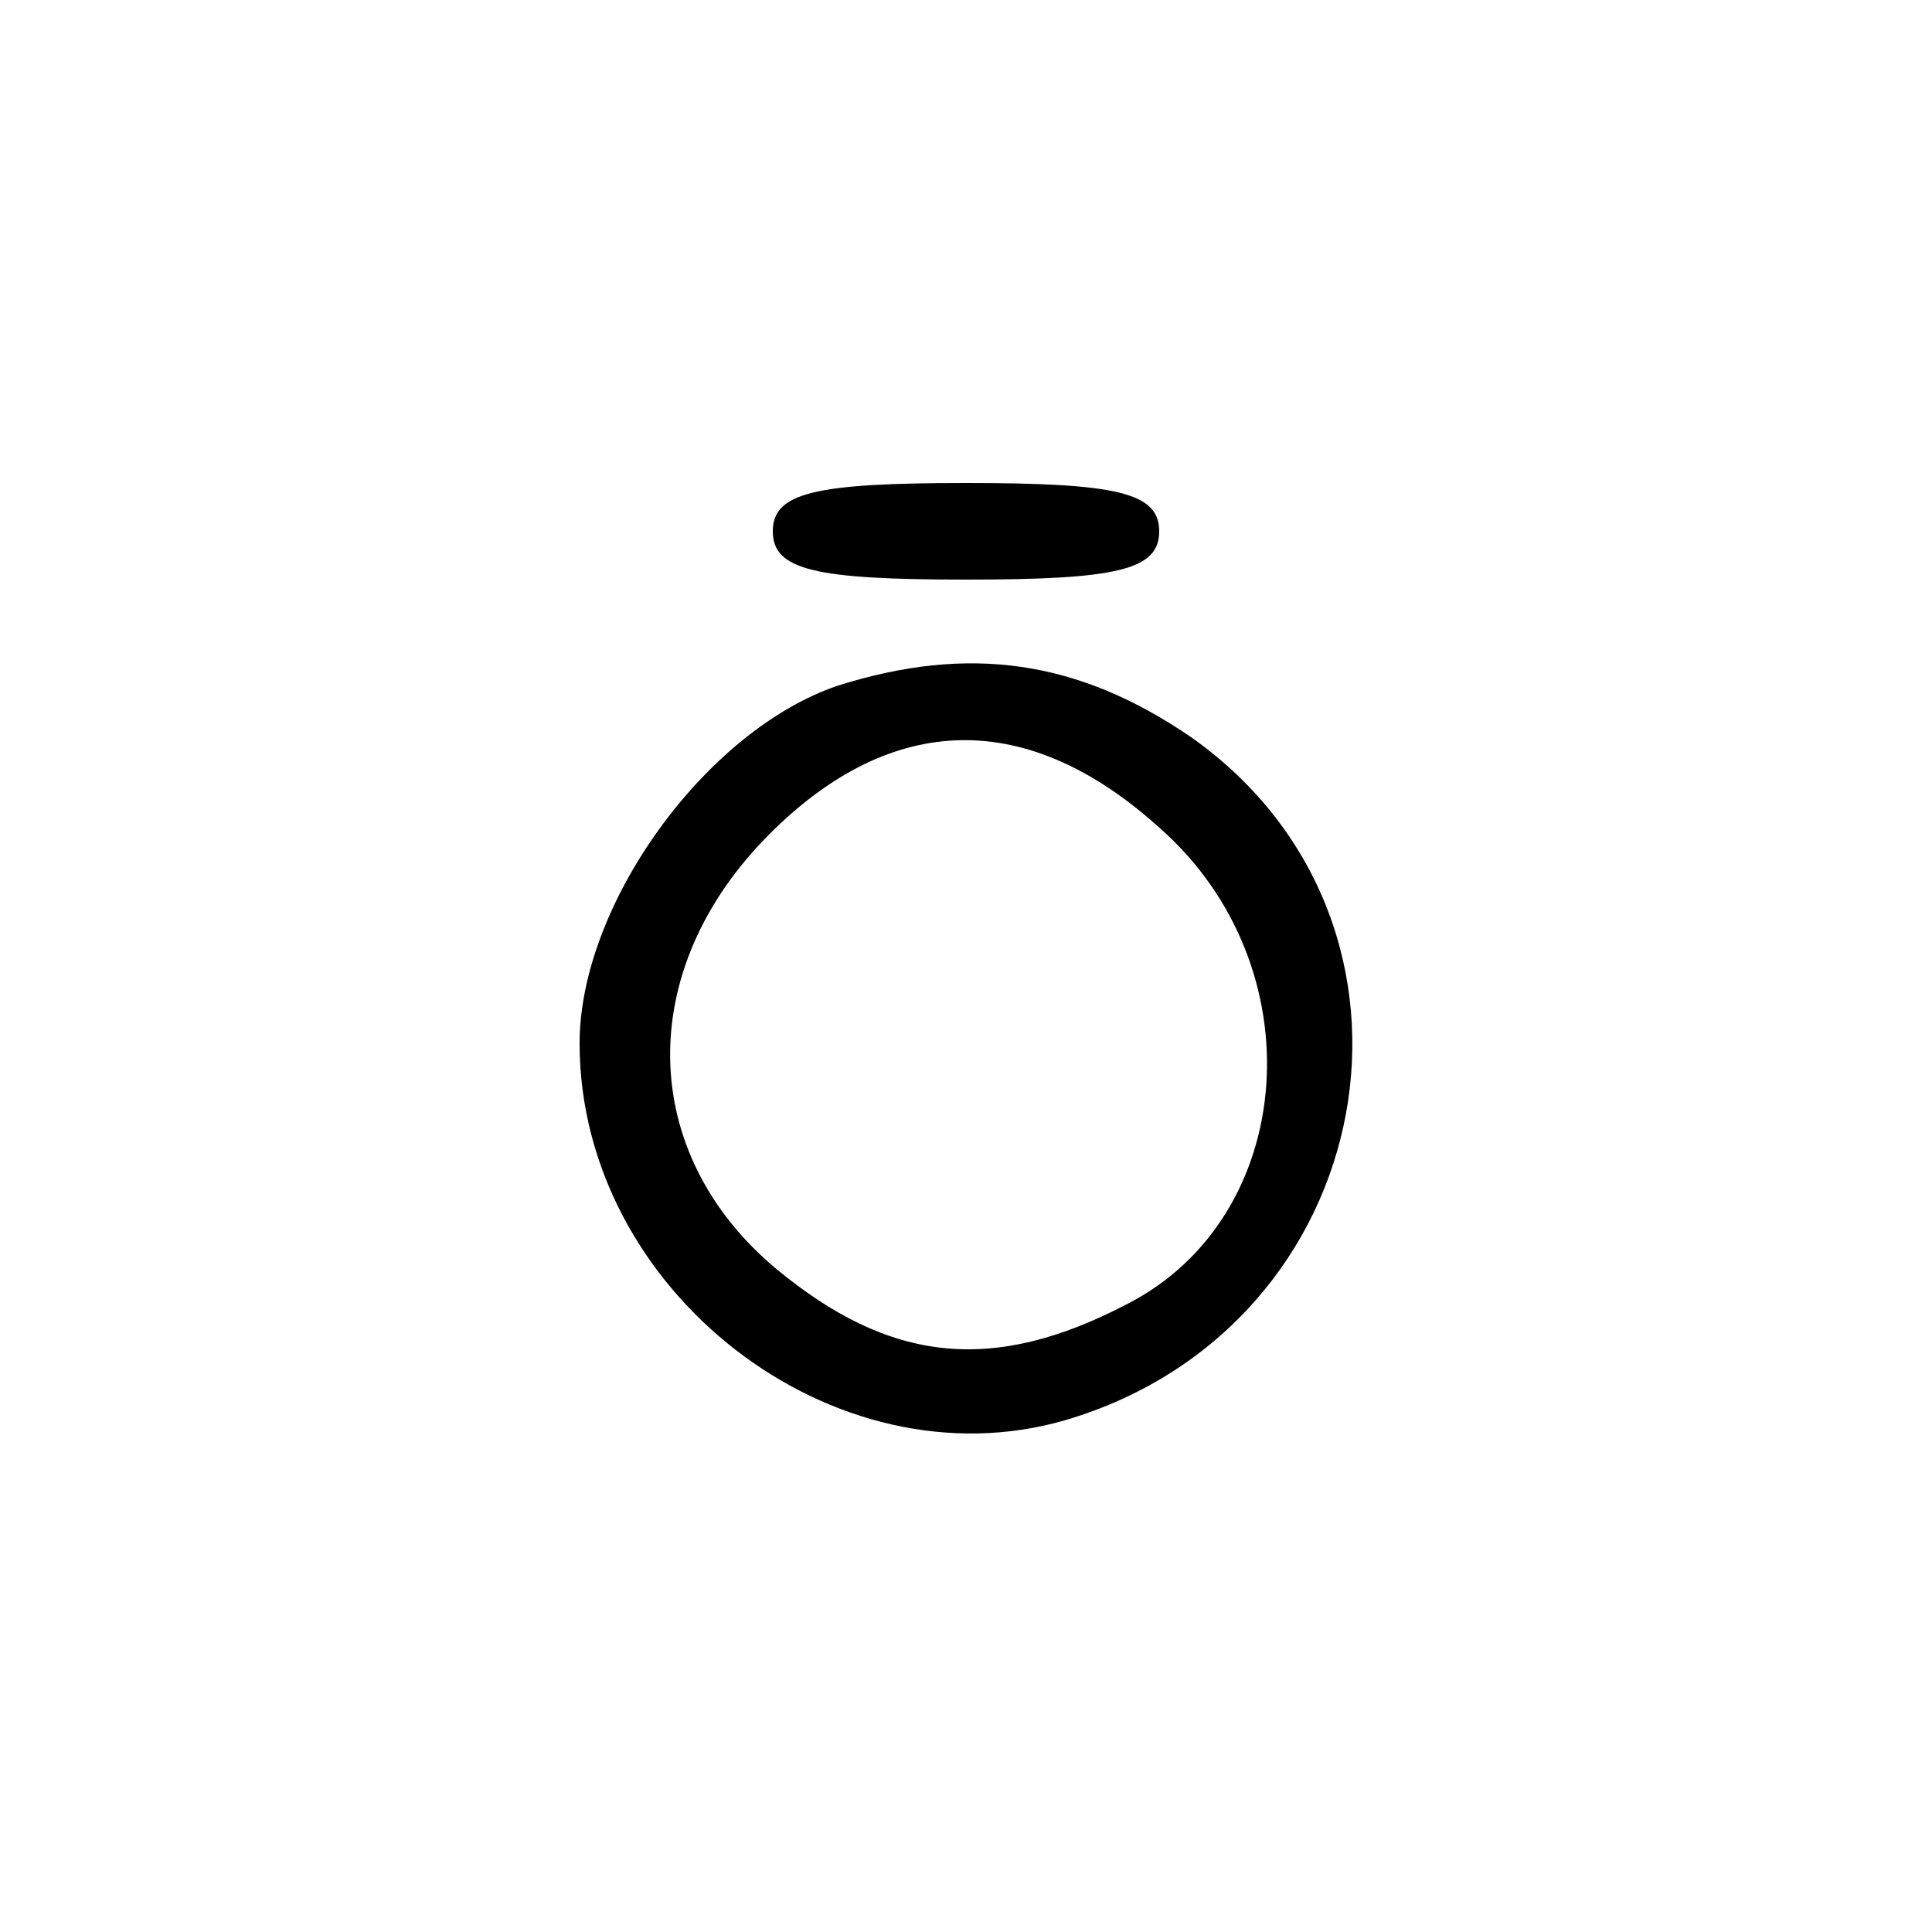 <?xml version="1.0" standalone="no"?>
<!DOCTYPE svg PUBLIC "-//W3C//DTD SVG 20010904//EN"
 "http://www.w3.org/TR/2001/REC-SVG-20010904/DTD/svg10.dtd">
<svg version="1.0" xmlns="http://www.w3.org/2000/svg"
 width="60pt" height="60pt" viewBox="0 0 60 60"
 preserveAspectRatio="xMidYMid meet">

<g transform="translate(0,60) scale(0.1,-0.1)"
fill="#000000" stroke="none">
<path d="M240 435 c0 -12 13 -15 60 -15 47 0 60 3 60 15 0 12 -13 15 -60 15
-47 0 -60 -3 -60 -15z"/>
<path d="M260 387 c-41 -14 -80 -68 -80 -111 0 -77 79 -138 151 -117 98 29
121 154 39 212 -35 24 -69 29 -110 16z m100 -44 c49 -43 43 -121 -10 -148 -42
-22 -74 -18 -109 11 -43 36 -44 93 -2 135 38 38 80 39 121 2z"/>
</g>
</svg>
